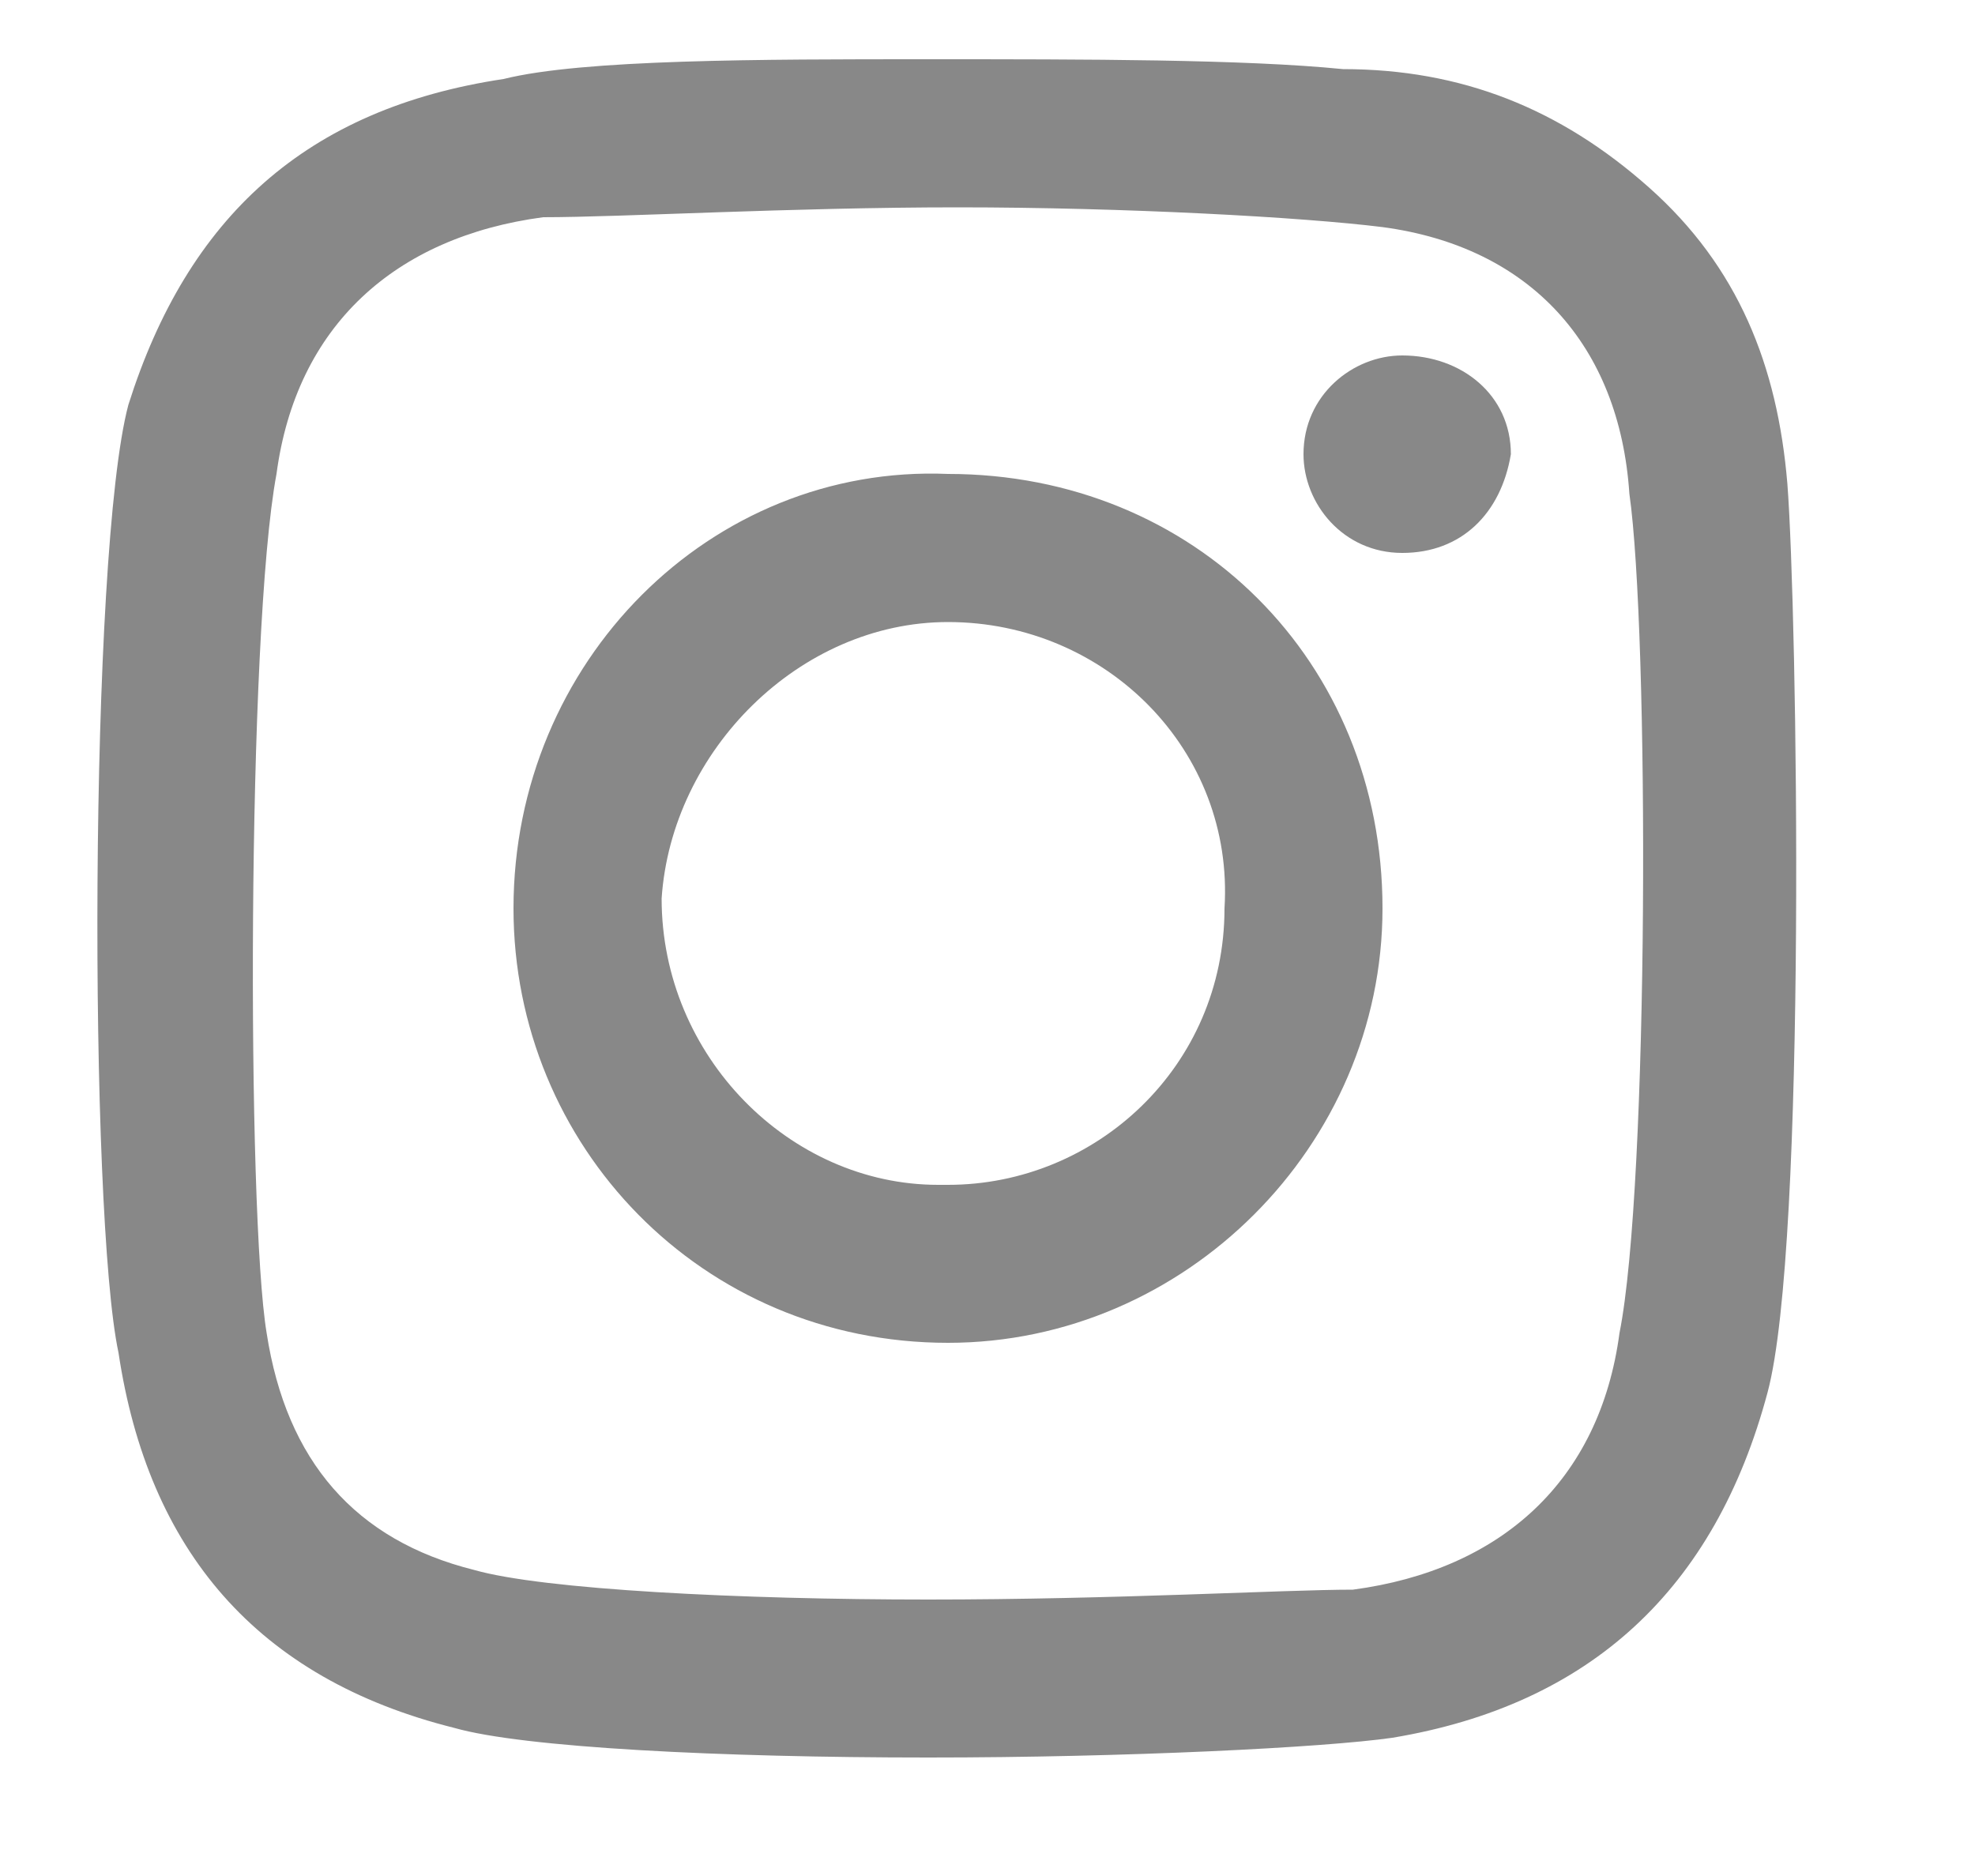 <svg version="1.2" xmlns="http://www.w3.org/2000/svg" viewBox="0 0 20 19" width="20" height="19">
	<title>Union 5</title>
	<style>
		.s0 { fill: #888888 } 
	</style>
	<path id="Union 5" fill-rule="evenodd" class="s0" d="m4.6 17.5c-2-0.5-3.1-1.8-3.4-3.8-0.3-1.4-0.3-8.1 0.1-9.6 0.6-1.9 1.8-3 3.8-3.3 0.8-0.2 2.6-0.2 4.3-0.2 1.6 0 3.2 0 4.2 0.1 1.2 0 2.2 0.4 3.1 1.2 0.9 0.8 1.3 1.8 1.4 3 0.1 1.3 0.2 7.7-0.2 9.2q-0.8 3-3.8 3.5c-0.7 0.1-2.7 0.2-4.7 0.2-2.1 0-4.1-0.1-4.8-0.3zm0.9-15.3c-1.5 0.2-2.5 1.1-2.7 2.6-0.3 1.6-0.3 7.5-0.1 8.7 0.2 1.3 0.9 2.1 2.1 2.4 0.7 0.2 2.7 0.3 4.6 0.3 1.9 0 3.6-0.1 4.3-0.1 1.5-0.2 2.5-1.1 2.7-2.6 0.3-1.5 0.3-7.1 0.1-8.5-0.1-1.5-1-2.5-2.5-2.7-0.8-0.1-2.6-0.2-4.3-0.2-1.7 0-3.4 0.1-4.2 0.1zm-0.3 7c0-2.5 2-4.5 4.4-4.4 2.5 0 4.4 1.9 4.4 4.4 0 2.4-2 4.4-4.4 4.4-2.5 0-4.4-2-4.4-4.4zm1.5-0.1c0 1.6 1.3 2.9 2.8 2.9h0.1c1.5 0 2.8-1.2 2.8-2.8 0.1-1.6-1.2-2.9-2.8-2.9-1.5 0-2.8 1.3-2.9 2.8zm6.5-4.5c0-0.6 0.5-1 1-1 0.6 0 1.1 0.4 1.1 1-0.1 0.6-0.5 1-1.1 1-0.6 0-1-0.5-1-1z"/>
</svg>